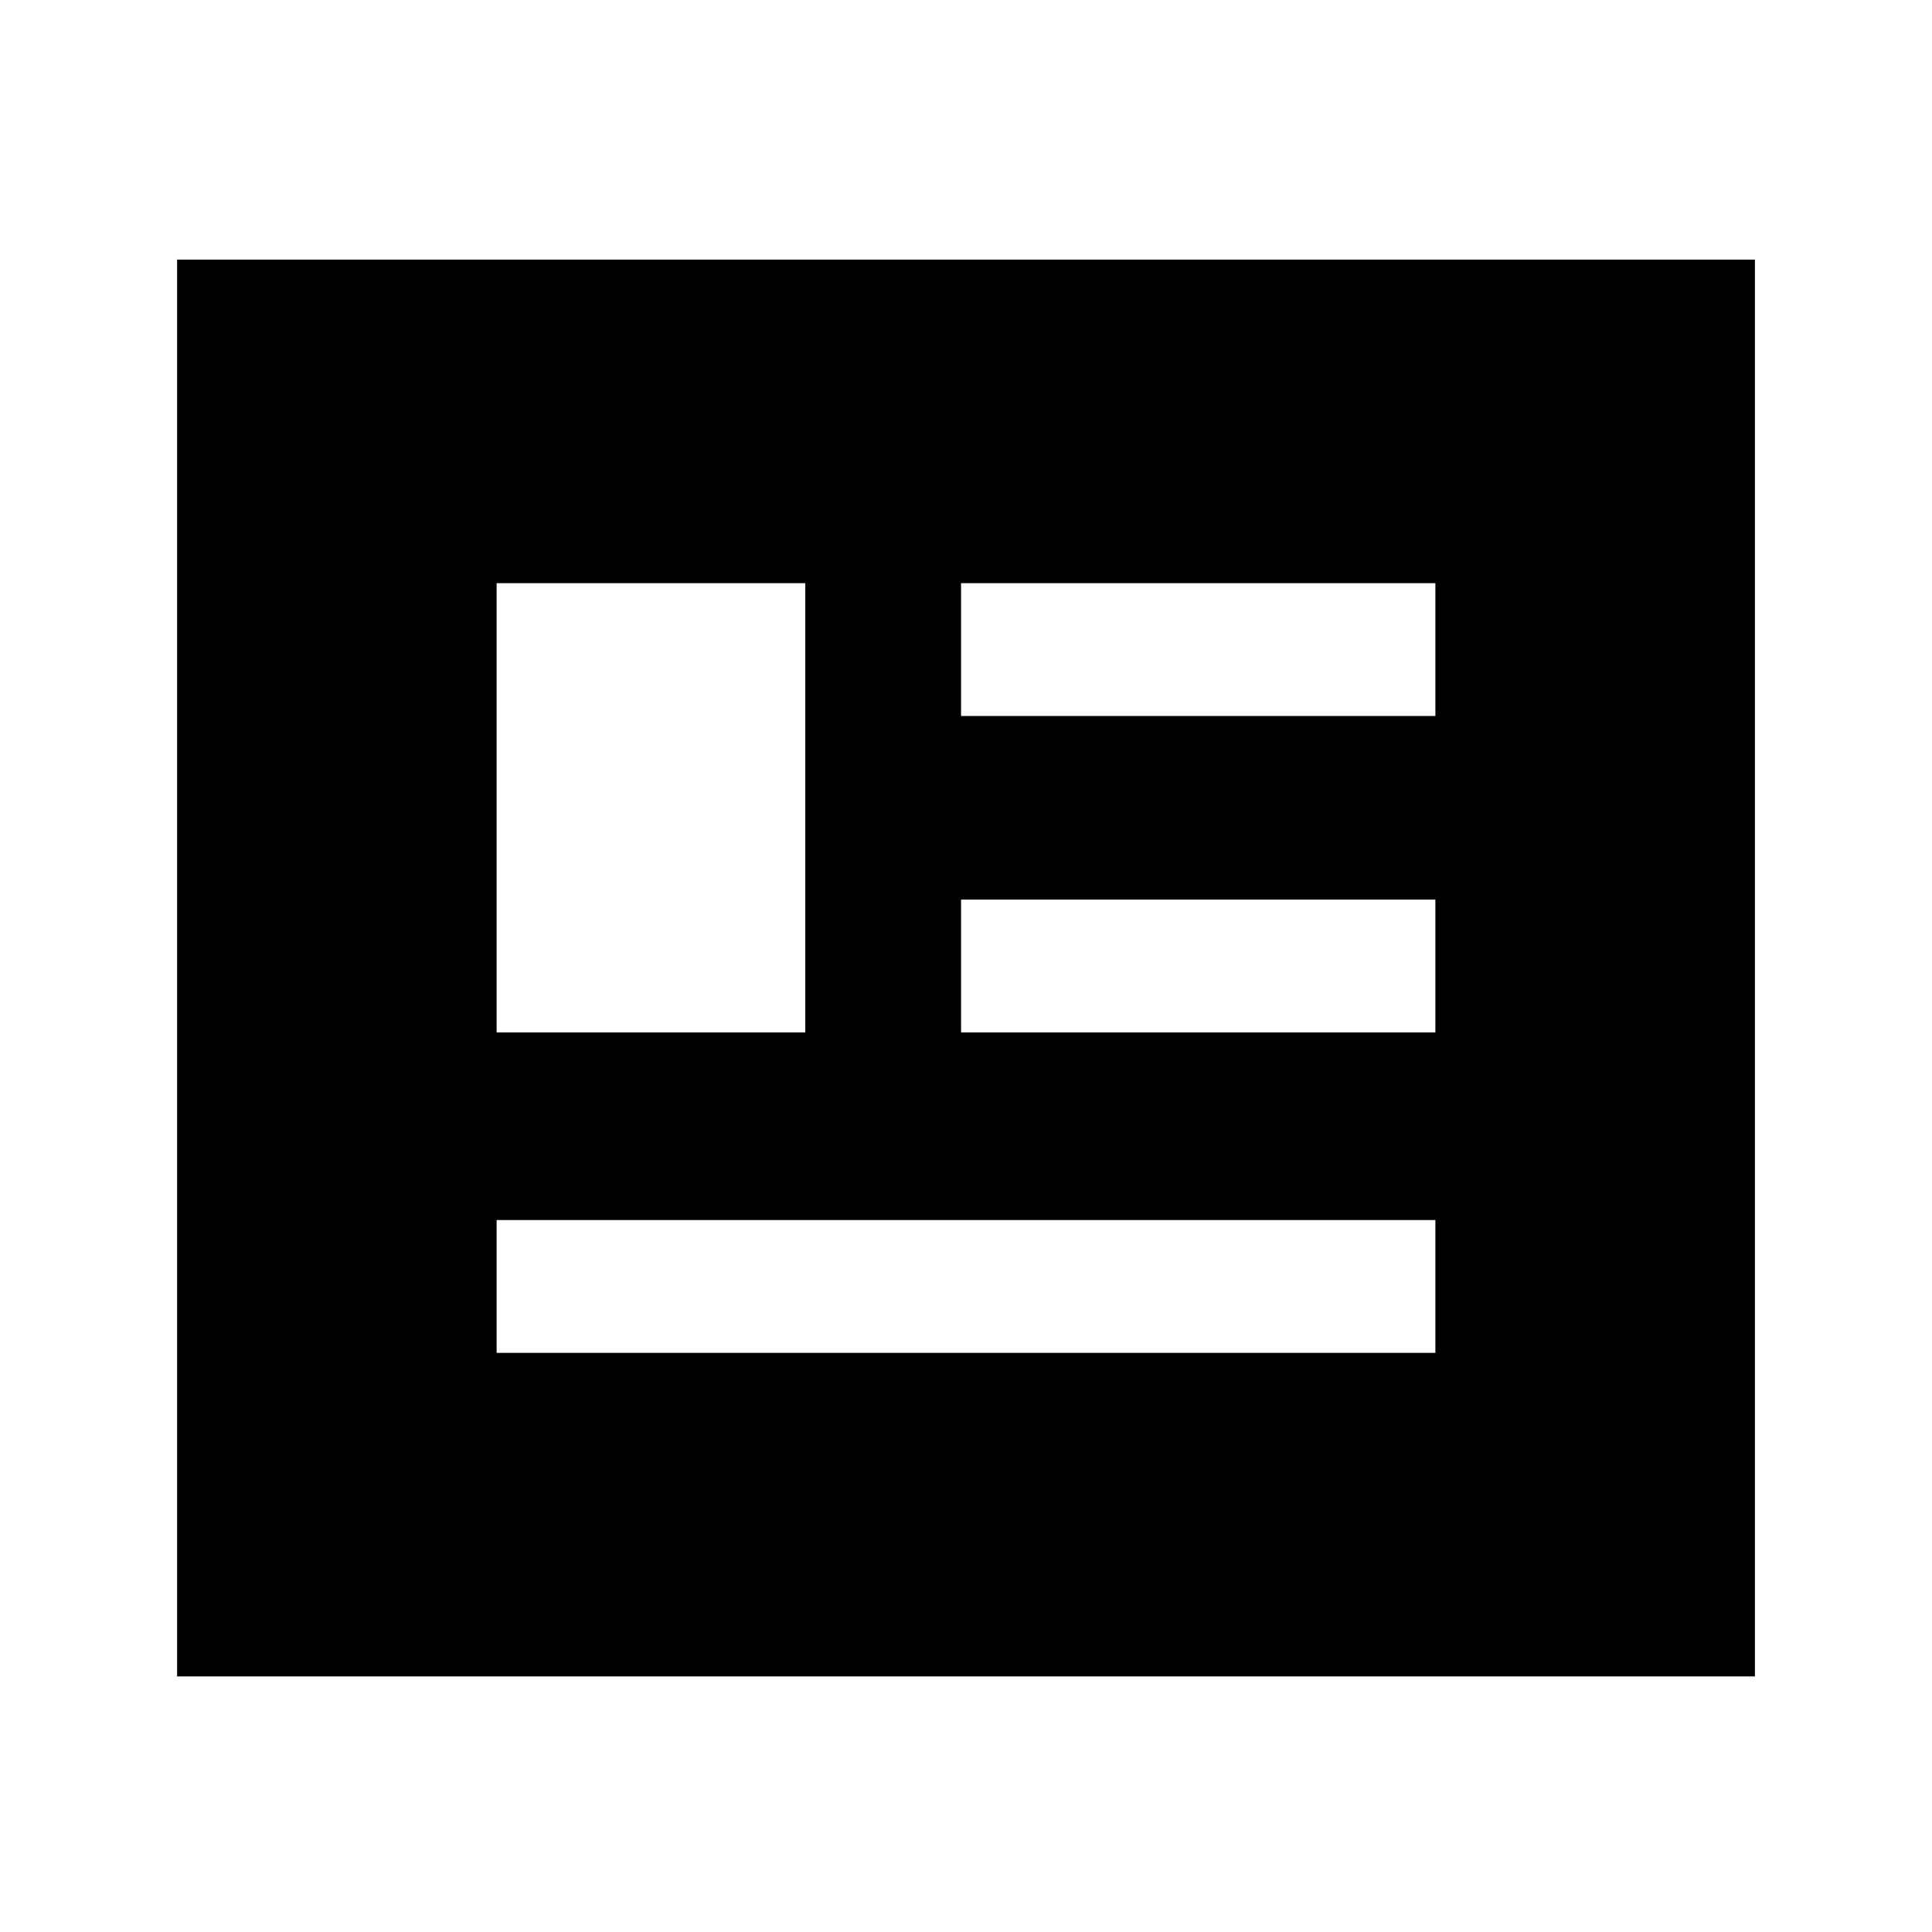 <svg xmlns="http://www.w3.org/2000/svg" height="24" viewBox="0 -960 960 960" width="24"><path d="M88-127v-704h784v704H88Zm158.77-160.77h466.46v-66H246.77v66Zm0-159.23h153.38v-223.23H246.77V-447Zm230.77 0h235.69v-66H477.54v66Zm0-157.23h235.69v-66H477.54v66Z"/></svg>